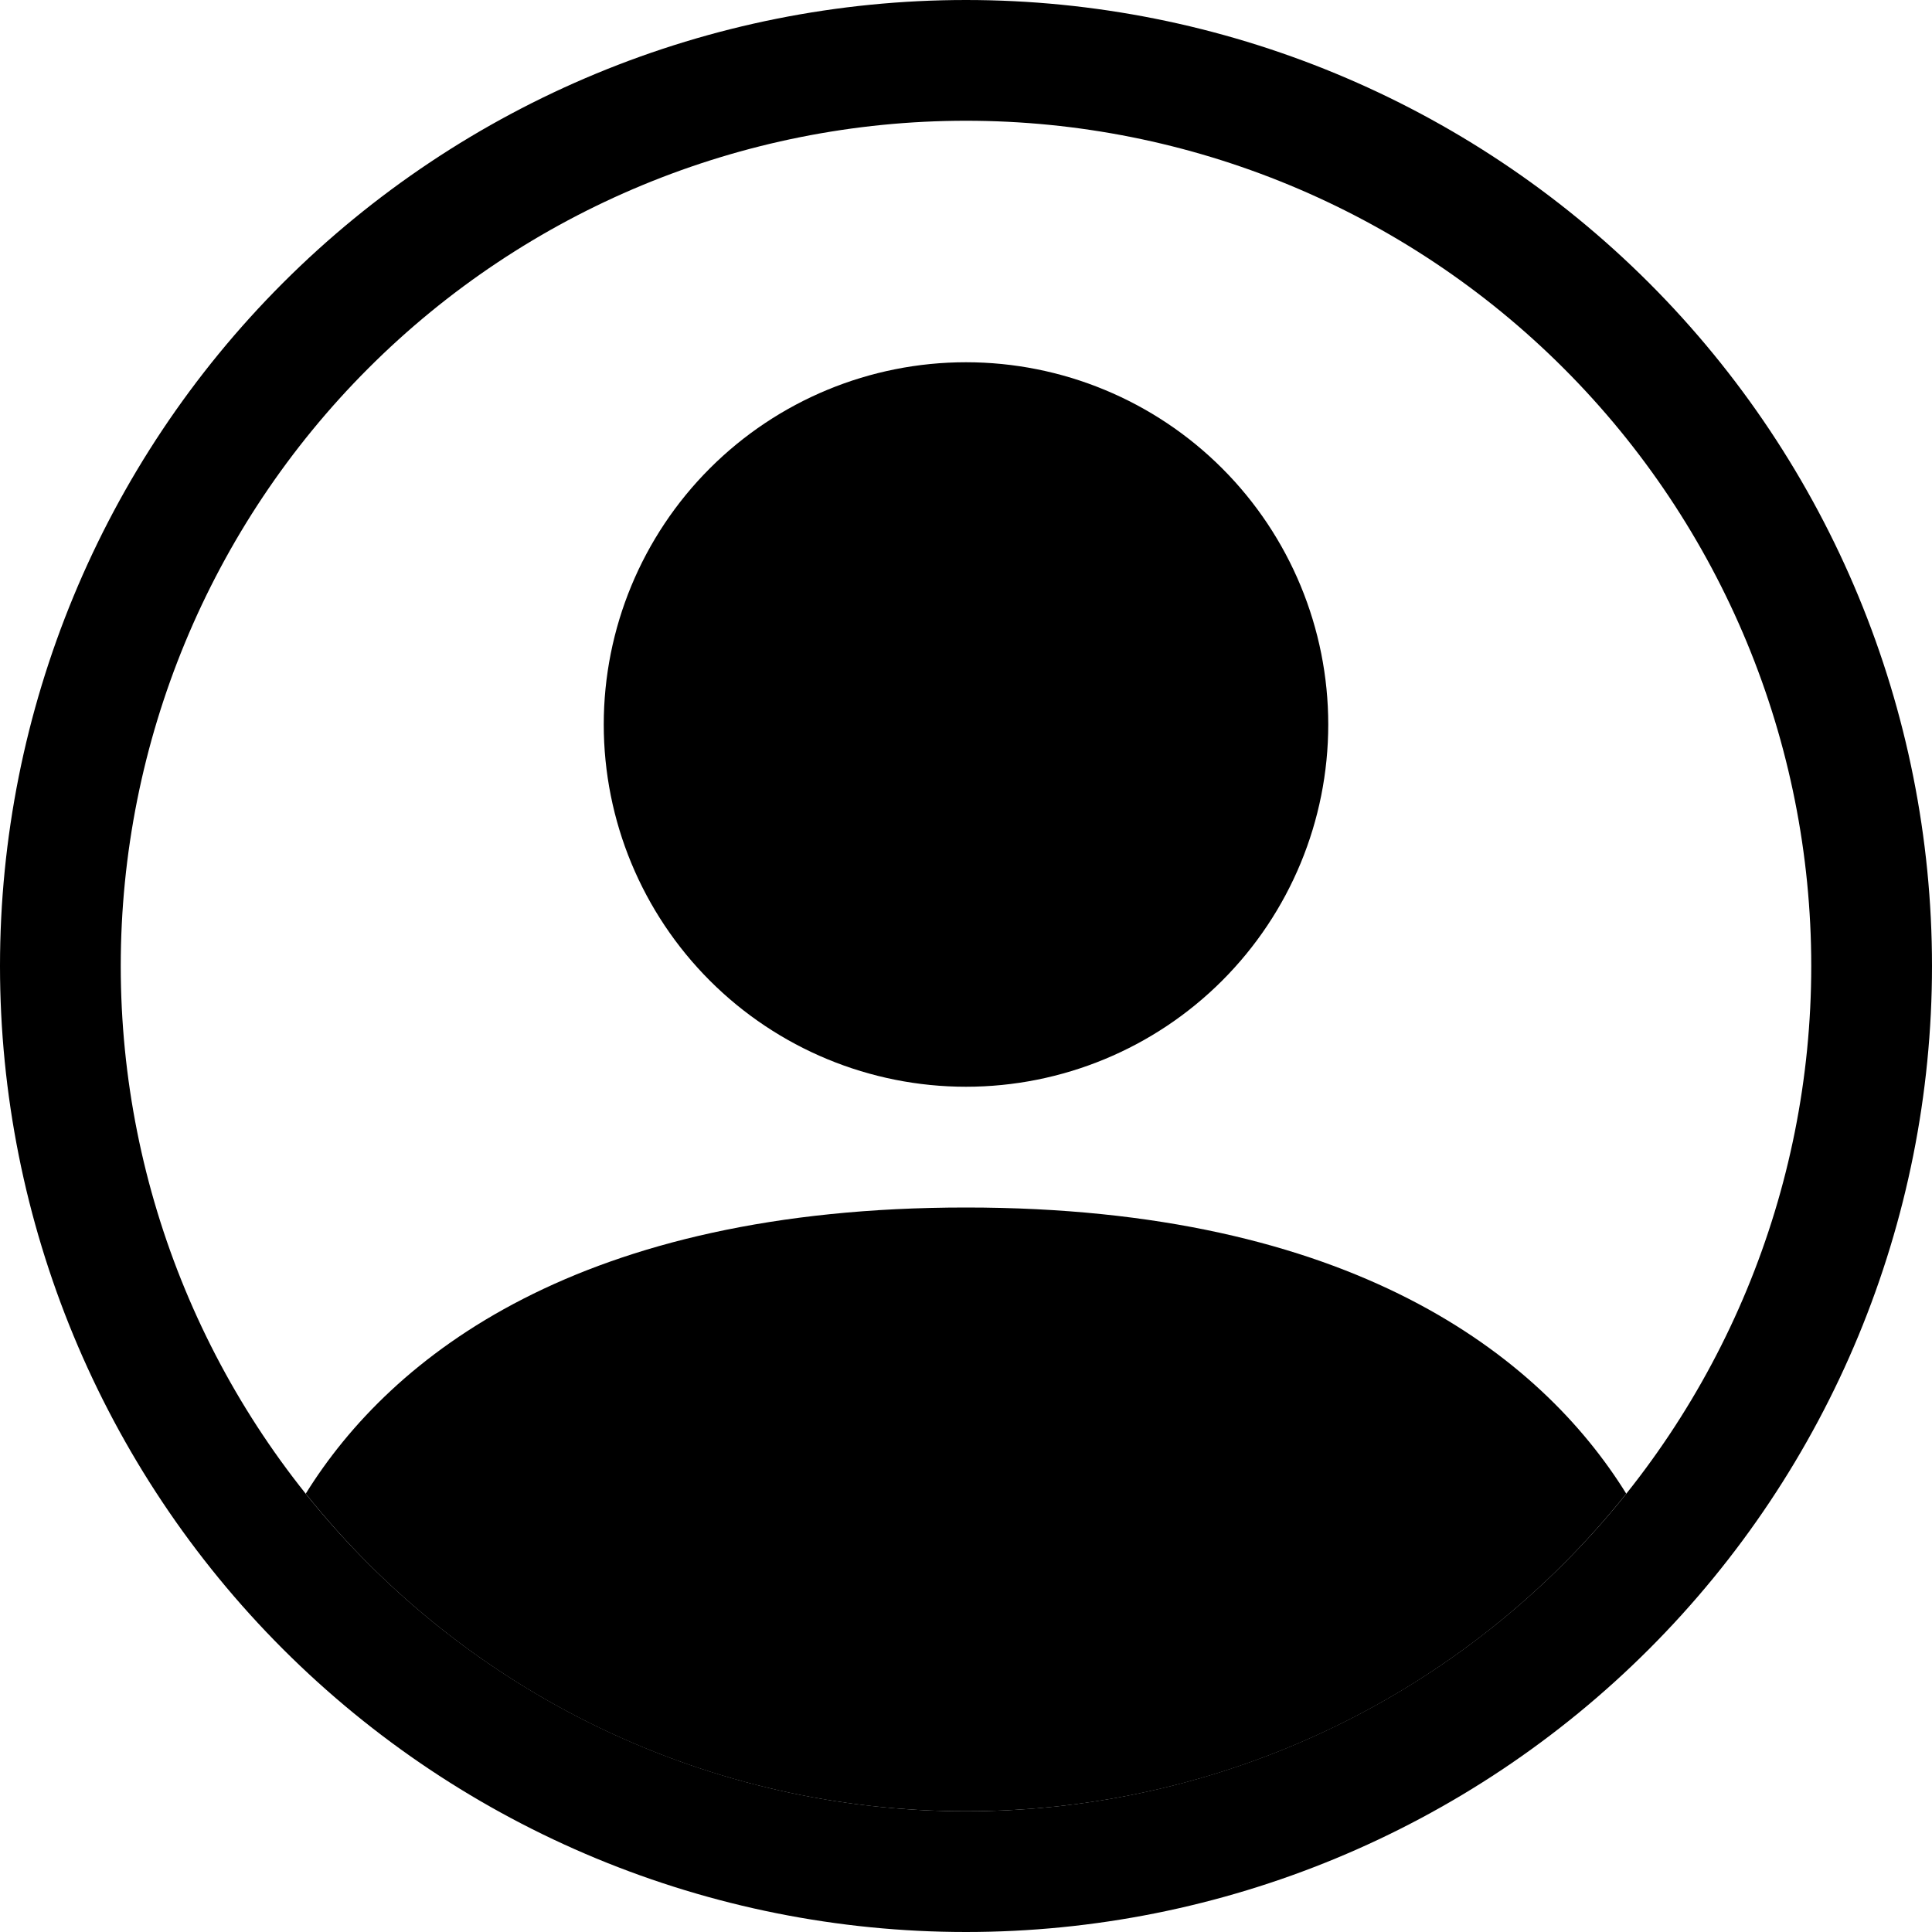 <svg width="292" height="292" viewBox="0 0 292 292" fill="none" xmlns="http://www.w3.org/2000/svg">
<path d="M245.791 225.752C232.833 204.874 204.308 182.5 146 182.5C87.691 182.5 59.184 204.856 46.209 225.752C58.164 240.74 73.345 252.839 90.622 261.149C107.899 269.459 126.828 273.766 146 273.75C165.171 273.766 184.1 269.459 201.377 261.149C218.654 252.839 233.835 240.74 245.791 225.752Z" fill="black"/>
<path fill-rule="evenodd" clip-rule="evenodd" d="M146 164.25C160.521 164.25 174.446 158.482 184.714 148.214C194.982 137.946 200.75 124.021 200.75 109.5C200.75 94.979 194.982 81.053 184.714 70.786C174.446 60.518 160.521 54.75 146 54.75C131.479 54.75 117.554 60.518 107.286 70.786C97.018 81.053 91.25 94.979 91.25 109.5C91.25 124.021 97.018 137.946 107.286 148.214C117.554 158.482 131.479 164.25 146 164.25Z" fill="black"/>
<path fill-rule="evenodd" clip-rule="evenodd" d="M146 18.25C112.119 18.25 79.625 31.709 55.667 55.667C31.709 79.625 18.25 112.119 18.25 146C18.25 179.881 31.709 212.375 55.667 236.333C79.625 260.291 112.118 273.75 146 273.75C179.881 273.75 212.375 260.291 236.333 236.333C260.291 212.375 273.75 179.881 273.75 146C273.75 112.119 260.291 79.625 236.333 55.667C212.375 31.709 179.881 18.25 146 18.25ZM0 146C0 107.278 15.382 70.143 42.762 42.762C70.143 15.382 107.278 0 146 0C184.722 0 221.857 15.382 249.238 42.762C276.618 70.143 292 107.278 292 146C292 184.722 276.618 221.857 249.238 249.238C221.857 276.618 184.722 292 146 292C107.278 292 70.143 276.618 42.762 249.238C15.382 221.857 0 184.722 0 146Z" fill="black"/>
</svg>
